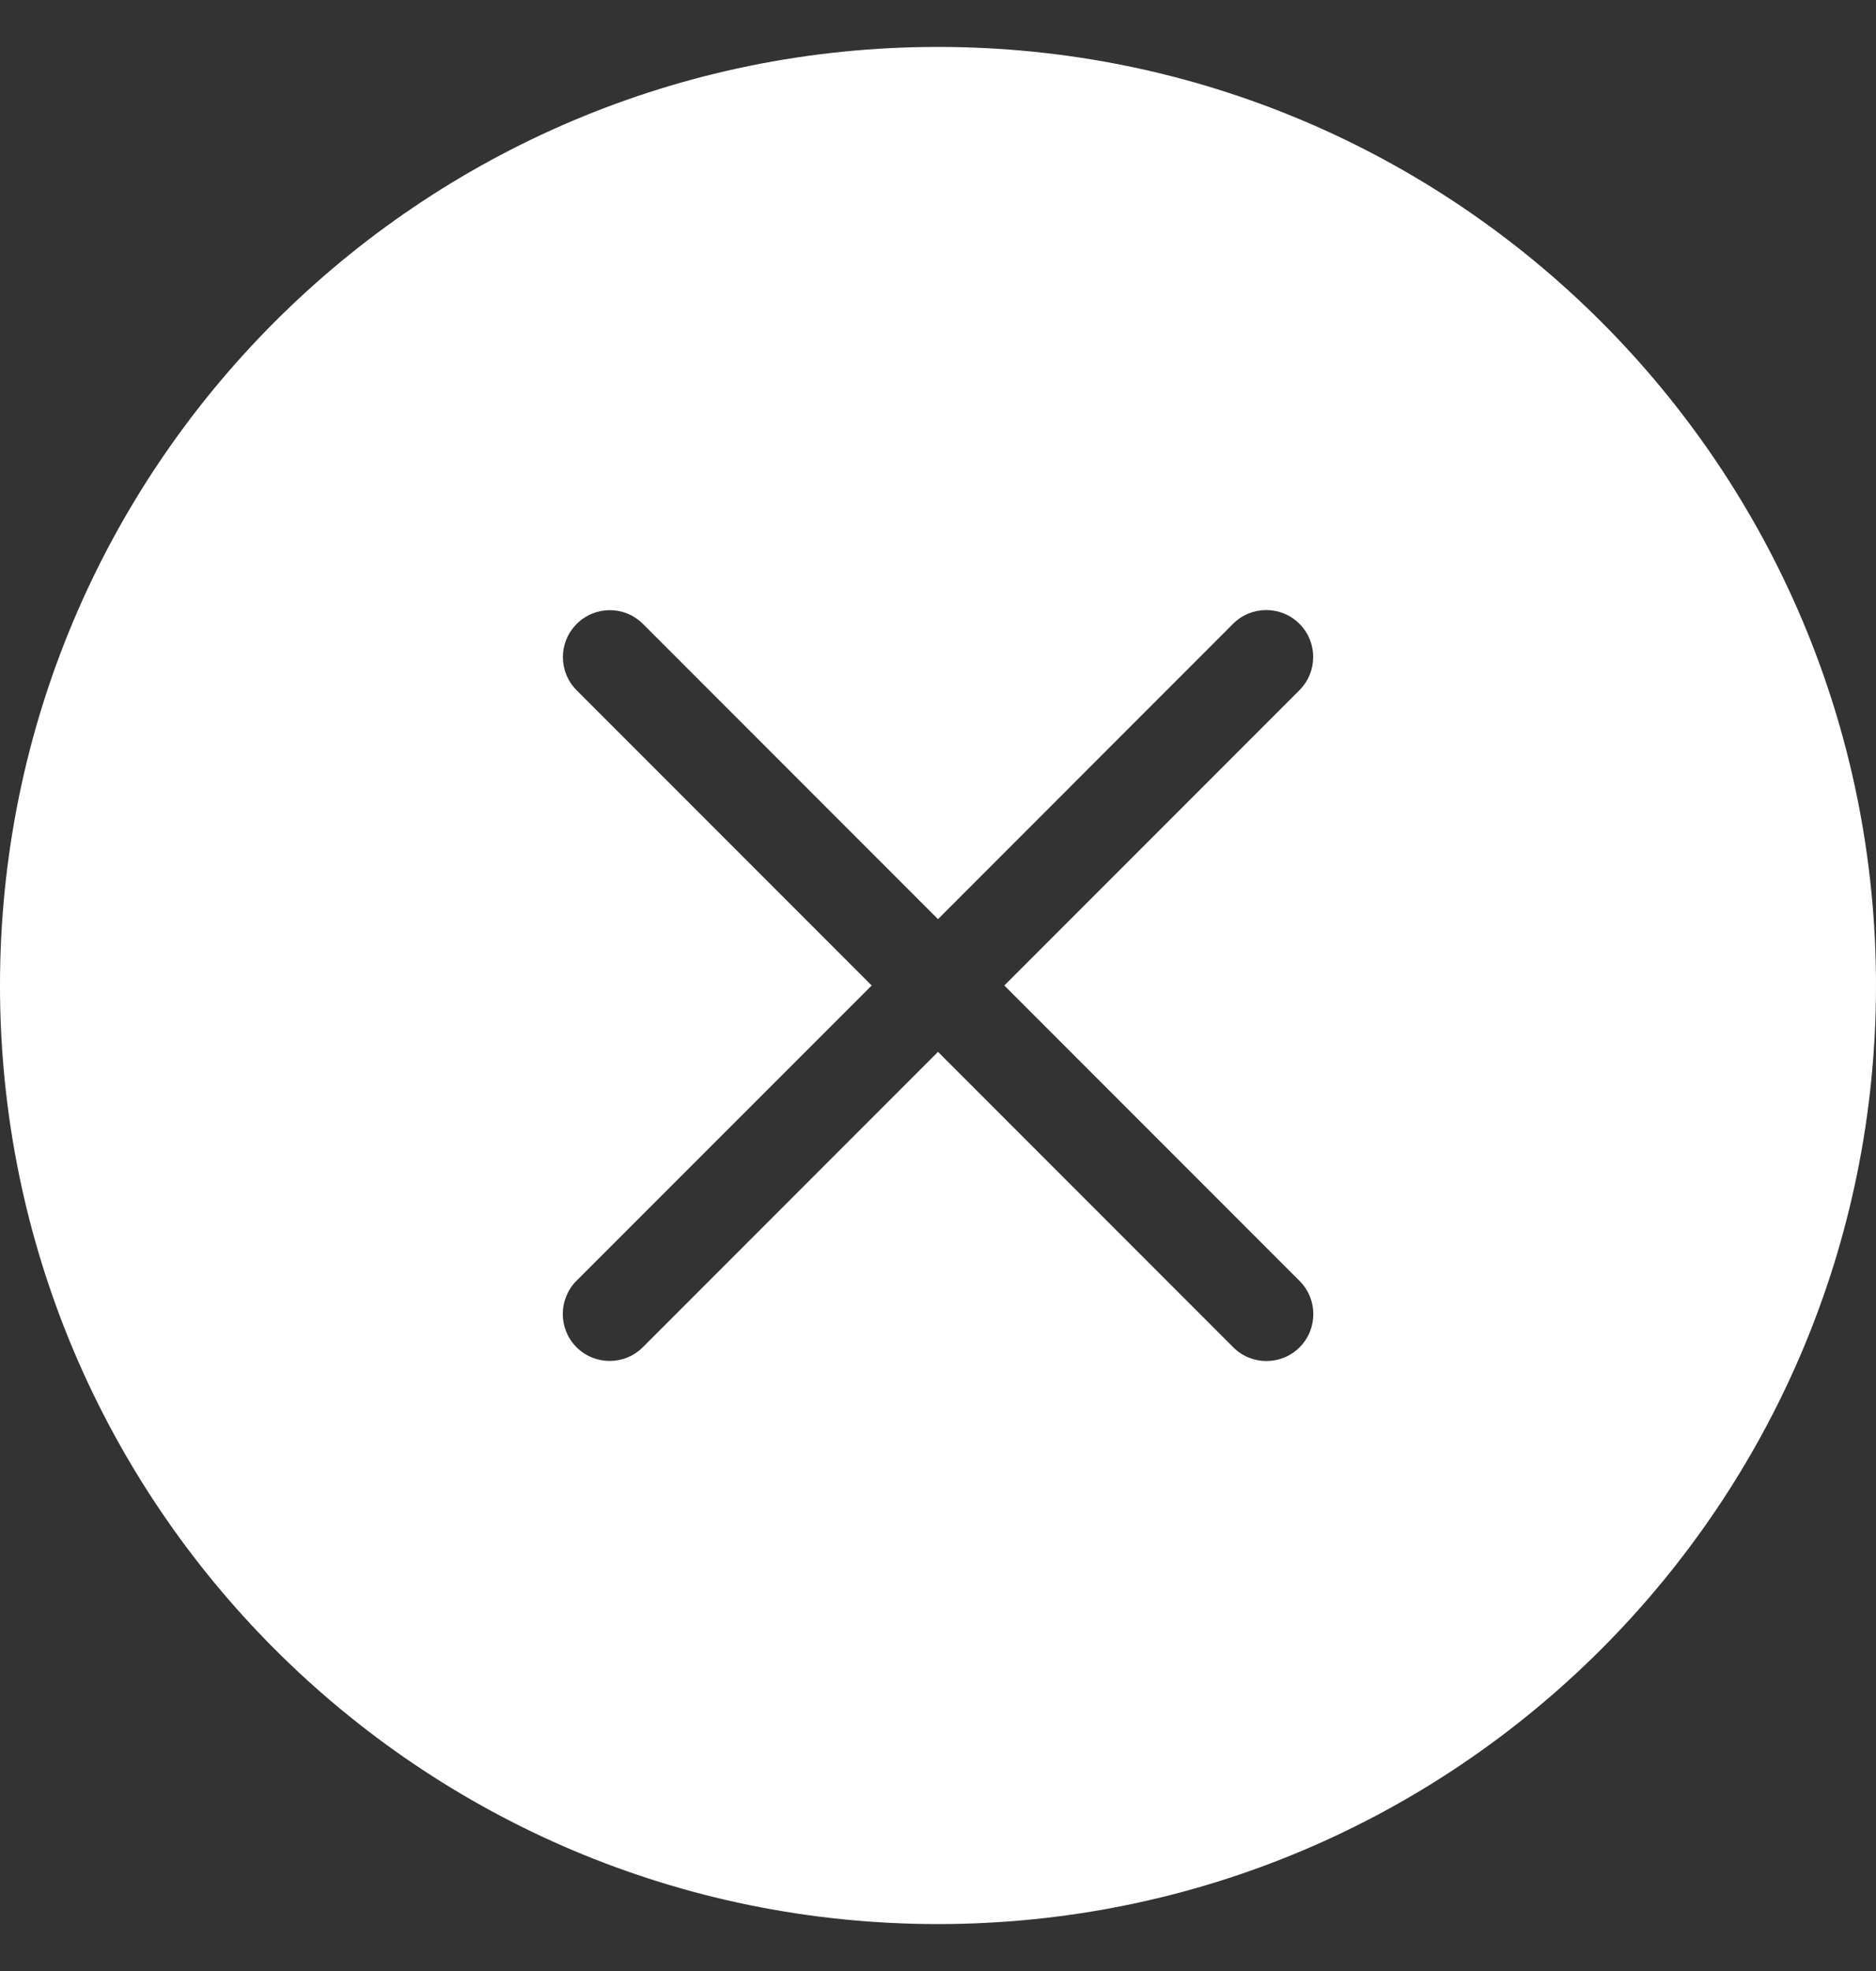 <svg width="20" height="21" viewBox="0 0 20 21" fill="none" xmlns="http://www.w3.org/2000/svg">
<rect x="0" y="0" width="20" height="21" fill="#333333" stroke="none"/>
<path fill-rule="evenodd" clip-rule="evenodd" d="M10 20.5C15.523 20.5 20 16.023 20 10.5C20 4.977 15.523 0.5 10 0.5C4.477 0.5 -9.15527e-05 4.977 -9.15527e-05 10.5C-9.15527e-05 16.023 4.477 20.5 10 20.5ZM6.146 14.354C5.951 14.158 5.951 13.842 6.146 13.646L9.293 10.5L6.148 7.355C5.952 7.159 5.952 6.843 6.148 6.648C6.343 6.452 6.659 6.452 6.855 6.648L10 9.793L13.146 6.646C13.341 6.451 13.658 6.451 13.853 6.646C14.049 6.842 14.049 7.158 13.853 7.354L10.707 10.5L13.855 13.648C14.05 13.843 14.05 14.159 13.855 14.355C13.659 14.55 13.343 14.55 13.148 14.355L10 11.207L6.853 14.354C6.658 14.549 6.342 14.549 6.146 14.354Z" fill="white"/>
</svg>
